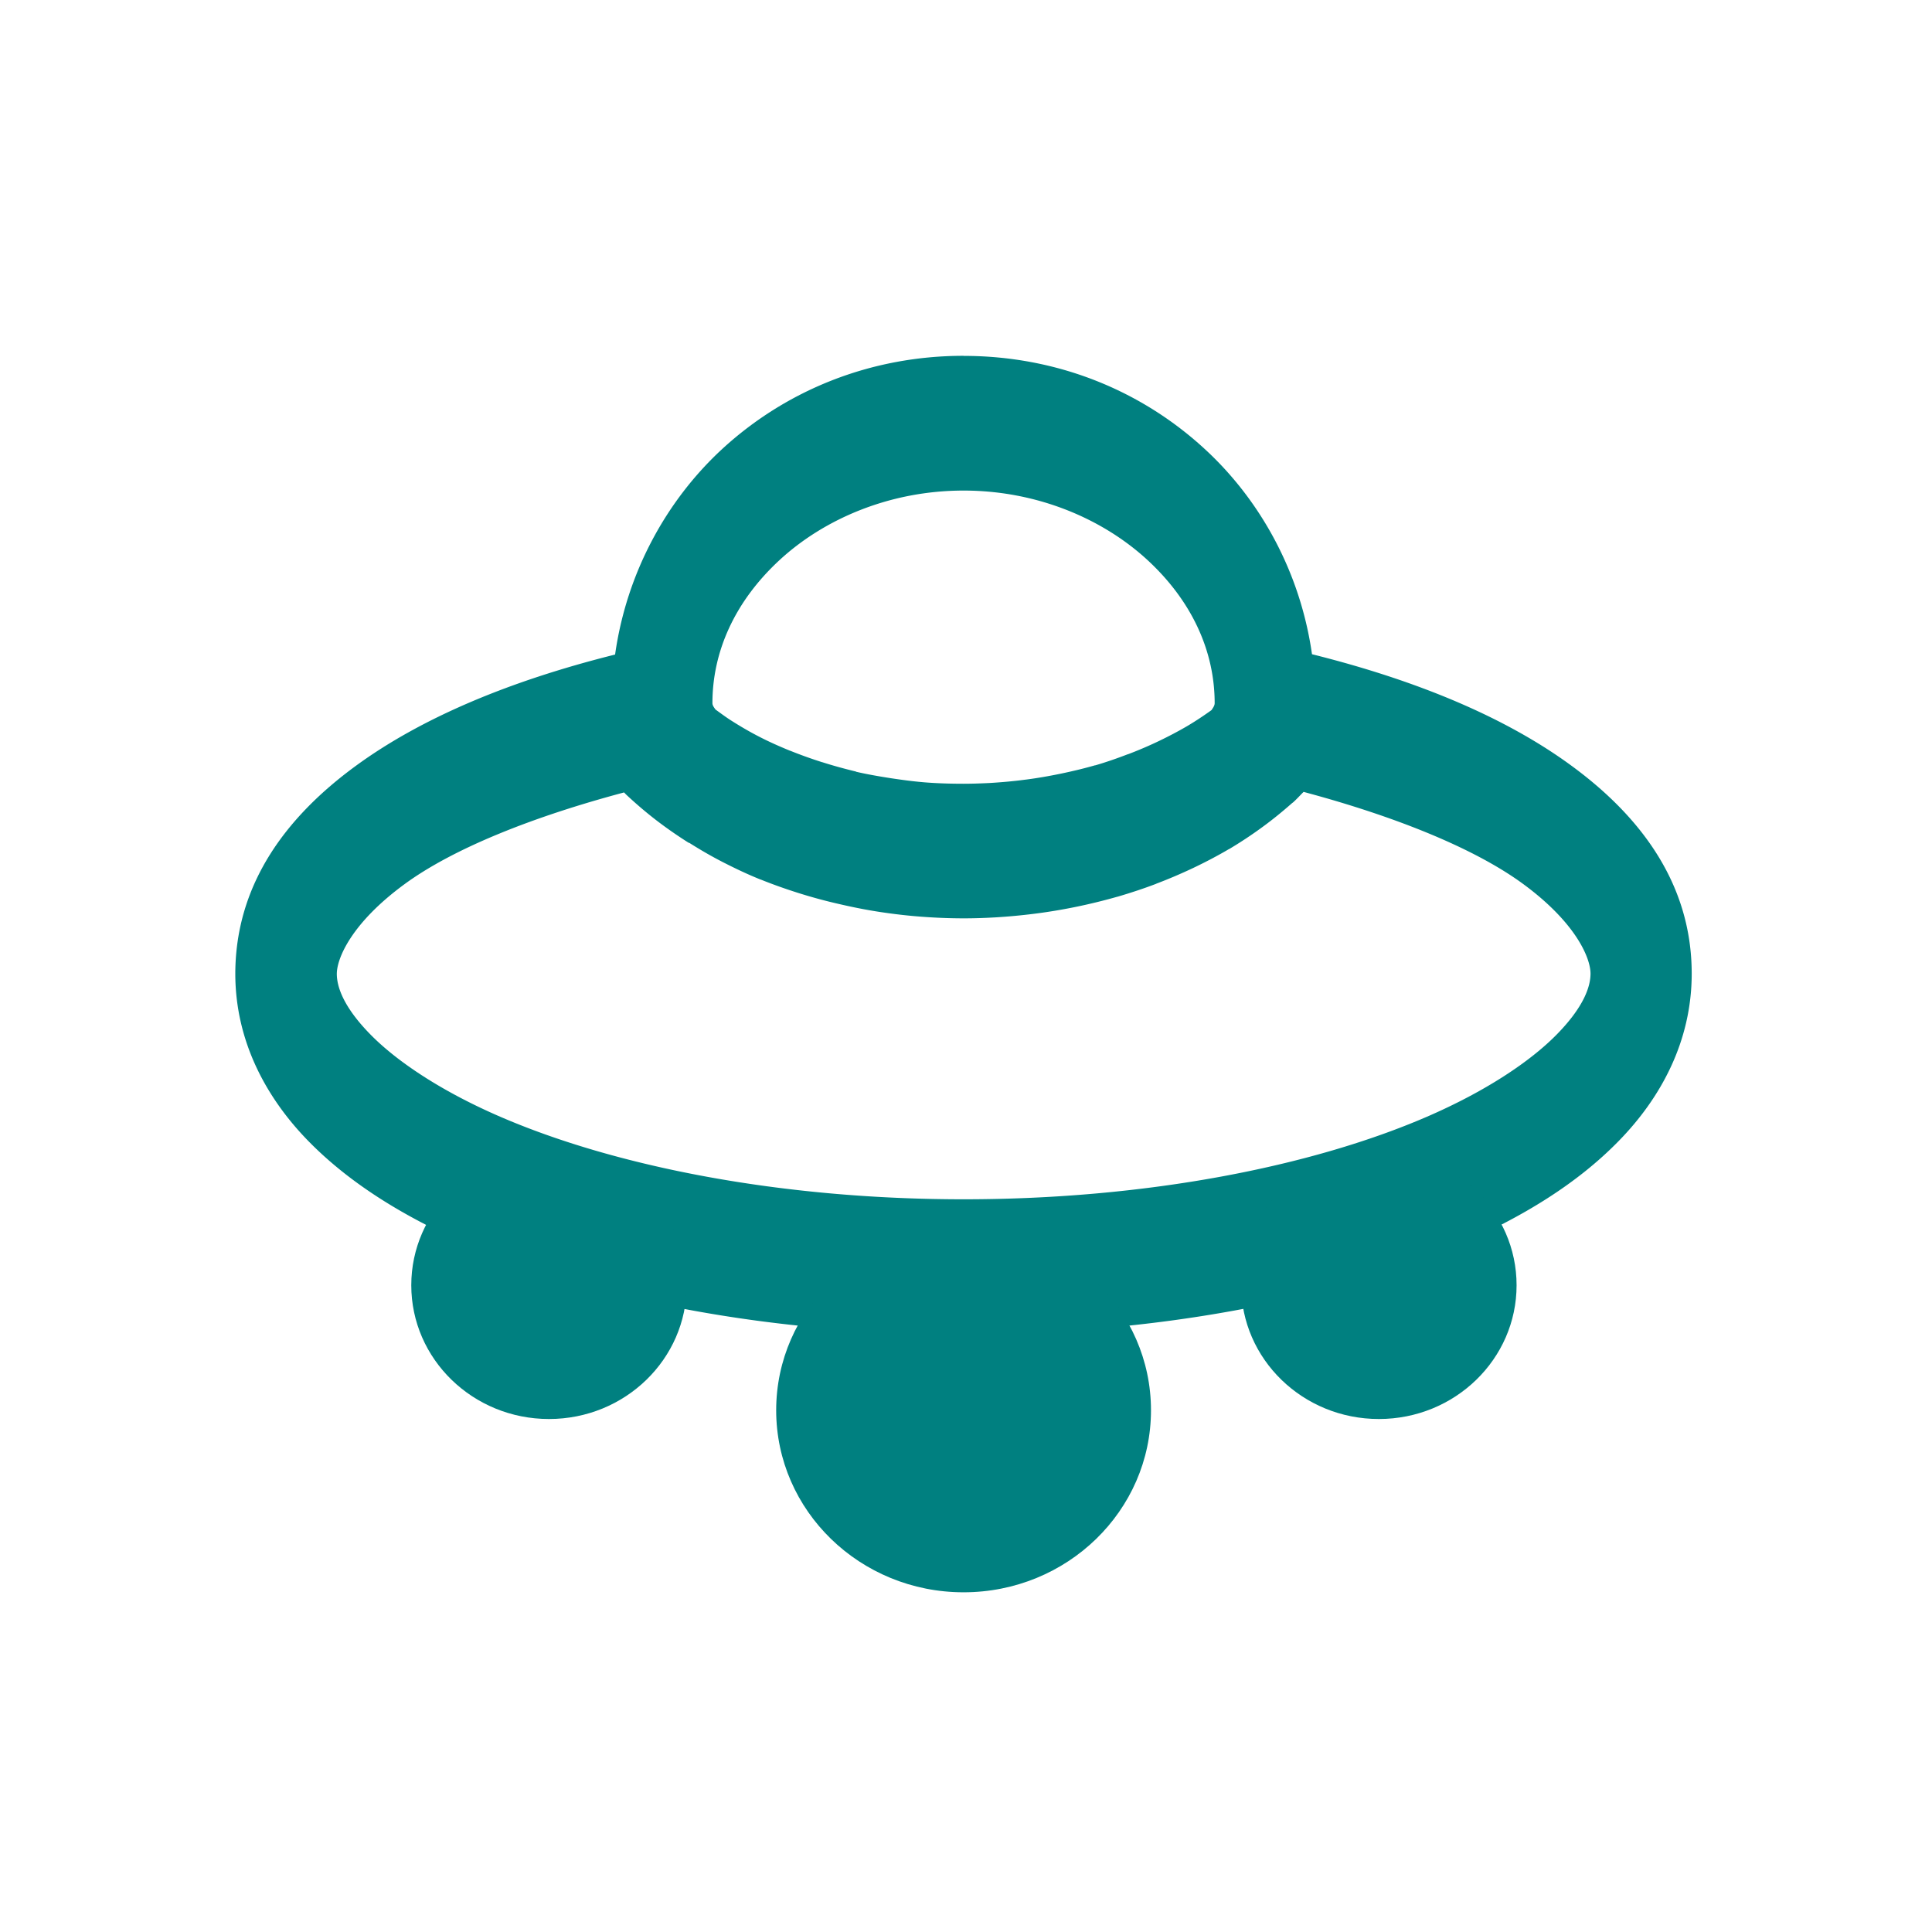 <?xml version="1.0" encoding="UTF-8" standalone="no"?>
<!-- Generator: Adobe Illustrator 15.1.0, SVG Export Plug-In . SVG Version: 6.00 Build 0)  -->

<svg
   xmlns:dc="http://purl.org/dc/elements/1.1/"
   xmlns:cc="http://creativecommons.org/ns#"
   xmlns:rdf="http://www.w3.org/1999/02/22-rdf-syntax-ns#"
   xmlns:svg="http://www.w3.org/2000/svg"
   xmlns="http://www.w3.org/2000/svg"
   xmlns:sodipodi="http://sodipodi.sourceforge.net/DTD/sodipodi-0.dtd"
   xmlns:inkscape="http://www.inkscape.org/namespaces/inkscape"
   version="1.1"
   x="0px"
   y="0px"
   width="24px"
   height="24px"
   viewBox="0 0 24 24"
   style="enable-background:new 0 0 24 24;"
   xml:space="preserve"
   id="svg6"
   sodipodi:docname="advance.svg"
   inkscape:version="0.92.4 5da689c313, 2019-01-14"><defs
   id="defs10" /><sodipodi:namedview
   pagecolor="#ffffff"
   bordercolor="#666666"
   borderopacity="1"
   objecttolerance="10"
   gridtolerance="10"
   guidetolerance="10"
   inkscape:pageopacity="0"
   inkscape:pageshadow="2"
   inkscape:window-width="1920"
   inkscape:window-height="1023"
   id="namedview8"
   showgrid="false"
   inkscape:zoom="19.666667"
   inkscape:cx="-6.852496"
   inkscape:cy="7.4216456"
   inkscape:window-x="1920"
   inkscape:window-y="0"
   inkscape:window-maximized="1"
   inkscape:current-layer="svg6"
   showguides="true"
   inkscape:guide-bbox="true"><sodipodi:guide
     position="17.15,21.033"
     orientation="0,1"
     id="guide815"
     inkscape:locked="false" /><sodipodi:guide
     position="2.948,4.638"
     orientation="1,0"
     id="guide817"
     inkscape:locked="false" /><sodipodi:guide
     position="25.636,2.984"
     orientation="0,1"
     id="guide819"
     inkscape:locked="false" /><sodipodi:guide
     position="20.997,4.602"
     orientation="1,0"
     id="guide821"
     inkscape:locked="false" /></sodipodi:namedview>

<g
   id="Guides"
   style="display:none;">
</g>
<path
   id="path986"
   style="color:#000000;font-style:normal;font-variant:normal;font-weight:normal;font-stretch:normal;font-size:medium;line-height:normal;font-family:sans-serif;font-variant-ligatures:normal;font-variant-position:normal;font-variant-caps:normal;font-variant-numeric:normal;font-variant-alternates:normal;font-feature-settings:normal;text-indent:0;text-align:start;text-decoration:none;text-decoration-line:none;text-decoration-style:solid;text-decoration-color:#000000;letter-spacing:normal;word-spacing:normal;text-transform:none;writing-mode:lr-tb;direction:ltr;text-orientation:mixed;dominant-baseline:auto;baseline-shift:baseline;text-anchor:start;white-space:normal;shape-padding:0;clip-rule:nonzero;display:inline;overflow:visible;visibility:visible;opacity:1;isolation:auto;mix-blend-mode:normal;color-interpolation:sRGB;color-interpolation-filters:linearRGB;solid-color:#000000;solid-opacity:1;vector-effect:none;fill:#008080;fill-opacity:1;fill-rule:nonzero;stroke:none;stroke-width:1.437;stroke-linecap:round;stroke-linejoin:round;stroke-miterlimit:4;stroke-dasharray:none;stroke-dashoffset:0;stroke-opacity:1;paint-order:stroke fill markers;color-rendering:auto;image-rendering:auto;shape-rendering:auto;text-rendering:auto;enable-background:accumulate"
   d="m 16.189,9.836 c 1.145,0.306 2.13,0.703 2.732,1.145 0.655,0.481 0.837,0.919 0.837,1.114 -2.1e-5,0.155 -0.077,0.405 -0.415,0.751 -0.338,0.346 -0.9,0.716 -1.616,1.026 -1.434,0.62 -3.487,1.026 -5.756,1.026 -2.269,1.9e-5 -4.324,-0.406 -5.758,-1.026 -0.717,-0.31 -1.278,-0.68 -1.616,-1.026 -0.337,-0.345 -0.413,-0.594 -0.413,-0.749 0.001,-0.196 0.185,-0.632 0.839,-1.112 0.602,-0.442 1.585,-0.836 2.729,-1.141 0.011,0.01 0.02,0.021 0.031,0.031 a 0.629,0.837 0 0 0 0.002,0.002 c 0.118,0.11 0.242,0.216 0.371,0.315 0.129,0.099 0.264,0.192 0.403,0.28 v -0.004 c 0.139,0.088 0.282,0.171 0.431,0.247 0.149,0.076 0.301,0.148 0.458,0.211 a 0.629,0.837 0 0 0 0.002,0 c 0.156,0.063 0.315,0.119 0.477,0.17 0.163,0.051 0.328,0.096 0.496,0.134 0.168,0.039 0.337,0.073 0.509,0.099 0.171,0.026 0.344,0.046 0.518,0.059 0.174,0.013 0.35,0.02 0.525,0.02 0.123,7e-6 0.248,-0.004 0.371,-0.011 a 0.629,0.837 0 0 0 0.002,0 c 0.173,-0.01 0.345,-0.026 0.516,-0.048 0.173,-0.022 0.343,-0.051 0.513,-0.086 0.169,-0.035 0.336,-0.076 0.501,-0.123 a 0.629,0.837 0 0 0 0.002,0 c 0.163,-0.048 0.325,-0.101 0.482,-0.161 l 0.003,-0.002 c 0.156,-0.059 0.31,-0.125 0.46,-0.196 0.151,-0.072 0.298,-0.149 0.441,-0.233 a 0.629,0.837 0 0 0 0.002,0 c 0.141,-0.084 0.279,-0.175 0.41,-0.271 0.132,-0.096 0.258,-0.199 0.379,-0.306 v 0.002 c 0.049,-0.043 0.092,-0.092 0.138,-0.137 z M 11.97,6.094 c 0.916,0 1.734,0.353 2.29,0.868 0.555,0.515 0.829,1.137 0.829,1.773 0,0.031 -0.021,0.058 -0.039,0.086 C 14.954,8.89 14.855,8.956 14.749,9.019 14.636,9.085 14.518,9.147 14.395,9.206 14.272,9.265 14.145,9.319 14.014,9.369 a 0.629,0.837 0 0 0 -0.003,0 c -0.132,0.051 -0.267,0.098 -0.407,0.139 l 0.002,-0.002 c -0.139,0.04 -0.281,0.074 -0.425,0.104 -0.145,0.03 -0.292,0.056 -0.441,0.075 a 0.629,0.837 0 0 0 -0.002,0 c -0.148,0.02 -0.299,0.033 -0.449,0.042 -0.106,0.005 -0.212,0.009 -0.318,0.009 -0.151,3.14e-5 -0.302,-0.004 -0.453,-0.015 -0.15,-0.011 -0.299,-0.031 -0.446,-0.053 -0.148,-0.023 -0.294,-0.048 -0.437,-0.081 a 0.629,0.837 0 0 0 0,-0.002 C 10.491,9.55 10.351,9.512 10.214,9.468 a 0.629,0.837 0 0 0 -0.002,0 C 10.076,9.425 9.943,9.377 9.814,9.325 H 9.812 C 9.683,9.272 9.558,9.217 9.438,9.155 9.318,9.094 9.202,9.026 9.093,8.957 9.021,8.912 8.955,8.862 8.888,8.814 c -0.018,-0.026 -0.038,-0.051 -0.038,-0.079 0,-0.636 0.274,-1.258 0.829,-1.773 C 10.234,6.447 11.054,6.094 11.97,6.094 Z m 0,-1.674 c -1.153,0 -2.209,0.426 -3.011,1.169 C 8.287,6.214 7.786,7.103 7.641,8.131 6.321,8.461 5.227,8.922 4.413,9.519 3.572,10.136 2.927,10.967 2.923,12.091 a 0.629,0.837 0 0 0 0,0.004 c 1.042e-4,0.85 0.394,1.554 0.907,2.079 0.514,0.525 1.186,0.942 1.992,1.291 1.613,0.697 3.768,1.108 6.148,1.108 2.379,-1.91e-4 4.534,-0.41 6.146,-1.108 0.806,-0.349 1.479,-0.765 1.992,-1.291 0.514,-0.525 0.907,-1.229 0.907,-2.079 C 21.015,10.97 20.369,10.135 19.528,9.517 18.714,8.918 17.62,8.457 16.298,8.127 16.152,7.1 15.651,6.213 14.979,5.59 14.178,4.846 13.124,4.421 11.97,4.421 Z"
   inkscape:connector-curvature="0" /><path
   style="color:#000000;font-style:normal;font-variant:normal;font-weight:normal;font-stretch:normal;font-size:medium;line-height:normal;font-family:sans-serif;font-variant-ligatures:normal;font-variant-position:normal;font-variant-caps:normal;font-variant-numeric:normal;font-variant-alternates:normal;font-feature-settings:normal;text-indent:0;text-align:start;text-decoration:none;text-decoration-line:none;text-decoration-style:solid;text-decoration-color:#000000;letter-spacing:normal;word-spacing:normal;text-transform:none;writing-mode:lr-tb;direction:ltr;text-orientation:mixed;dominant-baseline:auto;baseline-shift:baseline;text-anchor:start;white-space:normal;shape-padding:0;clip-rule:nonzero;display:inline;overflow:visible;visibility:visible;opacity:1;isolation:auto;mix-blend-mode:normal;color-interpolation:sRGB;color-interpolation-filters:linearRGB;solid-color:#000000;solid-opacity:1;vector-effect:none;fill:none;fill-opacity:1;fill-rule:nonzero;stroke:none;stroke-width:1.437;stroke-linecap:round;stroke-linejoin:round;stroke-miterlimit:4;stroke-dasharray:none;stroke-dashoffset:0;stroke-opacity:1;paint-order:stroke fill markers;color-rendering:auto;image-rendering:auto;shape-rendering:auto;text-rendering:auto;enable-background:accumulate"
   d="M 45.09 8.117 C 45.775 8.117 46.379 8.233 47.041 8.281 C 47.013 8.288 46.986 8.296 46.957 8.303 L 46.959 8.301 C 46.8 8.335 46.638 8.365 46.473 8.391 C 46.307 8.416 46.139 8.439 45.969 8.455 A 0.719 0.719 0 0 0 45.967 8.455 C 45.797 8.472 45.625 8.483 45.453 8.49 C 45.332 8.495 45.211 8.498 45.09 8.498 C 44.917 8.498 44.744 8.494 44.572 8.484 C 44.401 8.475 44.231 8.459 44.063 8.439 L 44.063 8.441 C 43.894 8.422 43.726 8.398 43.563 8.369 C 43.42 8.344 43.282 8.315 43.145 8.283 C 43.805 8.235 44.406 8.118 45.09 8.117 L 45.09 8.117 L 45.09 8.117 "
   id="path925" /><path
   style="color:#000000;font-style:normal;font-variant:normal;font-weight:normal;font-stretch:normal;font-size:medium;line-height:normal;font-family:sans-serif;font-variant-ligatures:normal;font-variant-position:normal;font-variant-caps:normal;font-variant-numeric:normal;font-variant-alternates:normal;font-feature-settings:normal;text-indent:0;text-align:start;text-decoration:none;text-decoration-line:none;text-decoration-style:solid;text-decoration-color:#000000;letter-spacing:normal;word-spacing:normal;text-transform:none;writing-mode:lr-tb;direction:ltr;text-orientation:mixed;dominant-baseline:auto;baseline-shift:baseline;text-anchor:start;white-space:normal;shape-padding:0;clip-rule:nonzero;display:inline;overflow:visible;visibility:visible;opacity:1;isolation:auto;mix-blend-mode:normal;color-interpolation:sRGB;color-interpolation-filters:linearRGB;solid-color:#000000;solid-opacity:1;vector-effect:none;fill:none;fill-opacity:1;fill-rule:nonzero;stroke:none;stroke-width:1.437;stroke-linecap:round;stroke-linejoin:round;stroke-miterlimit:4;stroke-dasharray:none;stroke-dashoffset:0;stroke-opacity:1;paint-order:stroke fill markers;color-rendering:auto;image-rendering:auto;shape-rendering:auto;text-rendering:auto;enable-background:accumulate"
   d="M 49.644 7.043 C 48.229 6.804 46.673 6.68 45.09 6.68 C 43.448 6.681 41.833 6.815 40.379 7.073 "
   id="path923" /><path
   style="color:#000000;font-style:normal;font-variant:normal;font-weight:normal;font-stretch:normal;font-size:medium;line-height:normal;font-family:sans-serif;font-variant-ligatures:normal;font-variant-position:normal;font-variant-caps:normal;font-variant-numeric:normal;font-variant-alternates:normal;font-feature-settings:normal;text-indent:0;text-align:start;text-decoration:none;text-decoration-line:none;text-decoration-style:solid;text-decoration-color:#000000;letter-spacing:normal;word-spacing:normal;text-transform:none;writing-mode:lr-tb;direction:ltr;text-orientation:mixed;dominant-baseline:auto;baseline-shift:baseline;text-anchor:start;white-space:normal;shape-padding:0;clip-rule:nonzero;display:inline;overflow:visible;visibility:visible;opacity:1;isolation:auto;mix-blend-mode:normal;color-interpolation:sRGB;color-interpolation-filters:linearRGB;solid-color:#000000;solid-opacity:1;vector-effect:none;fill:none;fill-opacity:1;fill-rule:nonzero;stroke:none;stroke-width:1.437;stroke-linecap:round;stroke-linejoin:round;stroke-miterlimit:4;stroke-dasharray:none;stroke-dashoffset:0;stroke-opacity:1;paint-order:stroke fill markers;color-rendering:auto;image-rendering:auto;shape-rendering:auto;text-rendering:auto;enable-background:accumulate"
   d="M 40.379 7.073 C 40.348 7.079 40.316 7.084 40.285 7.09 A 0.719 0.719 0 0 0 39.945 8.342 C 40.058 8.439 40.176 8.531 40.301 8.619 A 0.719 0.719 0 0 0 40.303 8.621 C 40.437 8.716 40.579 8.806 40.727 8.891 C 40.874 8.976 41.028 9.056 41.188 9.131 L 41.188 9.129 C 41.347 9.204 41.51 9.275 41.68 9.34 C 41.85 9.405 42.024 9.467 42.203 9.521 A 0.719 0.719 0 0 0 42.205 9.521 C 42.383 9.575 42.565 9.624 42.75 9.668 C 42.936 9.712 43.125 9.75 43.316 9.783 C 43.508 9.817 43.702 9.845 43.899 9.867 A 0.719 0.719 0 0 0 43.899 9.869 C 44.094 9.891 44.292 9.907 44.49 9.918 C 44.689 9.929 44.89 9.936 45.09 9.936 C 45.231 9.936 45.373 9.933 45.514 9.928 A 0.719 0.719 0 0 0 45.516 9.928 C 45.714 9.919 45.91 9.904 46.106 9.885 C 46.303 9.866 46.498 9.843 46.692 9.812 C 46.885 9.783 47.076 9.748 47.264 9.707 A 0.719 0.719 0 0 0 47.266 9.705 C 47.453 9.664 47.637 9.618 47.817 9.566 C 47.997 9.515 48.174 9.458 48.346 9.396 C 48.519 9.335 48.687 9.267 48.85 9.195 A 0.719 0.719 0 0 0 48.852 9.195 C 49.013 9.123 49.17 9.045 49.321 8.963 C 49.472 8.881 49.615 8.795 49.754 8.703 C 49.893 8.611 50.024 8.514 50.149 8.412 A 0.719 0.719 0 0 0 50.174 8.393 C 50.202 8.368 50.229 8.342 50.256 8.316 A 0.719 0.719 0 0 0 49.891 7.086 C 49.809 7.071 49.727 7.057 49.644 7.043 "
   id="path828" /><ellipse
   style="opacity:1;vector-effect:none;fill:#008080;fill-opacity:1;stroke:none;stroke-width:1.437;stroke-linecap:round;stroke-linejoin:round;stroke-miterlimit:4;stroke-dasharray:none;stroke-dashoffset:0;stroke-opacity:1;paint-order:stroke fill markers"
   id="path993"
   cx="11.97"
   cy="17.519"
   rx="2.328"
   ry="2.261" /><g
   id="g843"
   transform="matrix(0.909,0,0,0.909,1.094,1.4)"
   style="stroke-width:1.101;fill:#008080"><ellipse
     ry="1.828"
     rx="1.882"
     cy="16.024"
     cx="17.64"
     id="path993-3"
     style="opacity:1;vector-effect:none;fill:#008080;fill-opacity:1;stroke:none;stroke-width:1.582;stroke-linecap:round;stroke-linejoin:round;stroke-miterlimit:4;stroke-dasharray:none;stroke-dashoffset:0;stroke-opacity:1;paint-order:stroke fill markers" /><ellipse
     ry="1.828"
     rx="1.882"
     cy="16.024"
     cx="6.299"
     id="path993-5"
     style="opacity:1;vector-effect:none;fill:#008080;fill-opacity:1;stroke:none;stroke-width:1.582;stroke-linecap:round;stroke-linejoin:round;stroke-miterlimit:4;stroke-dasharray:none;stroke-dashoffset:0;stroke-opacity:1;paint-order:stroke fill markers" /></g></svg>